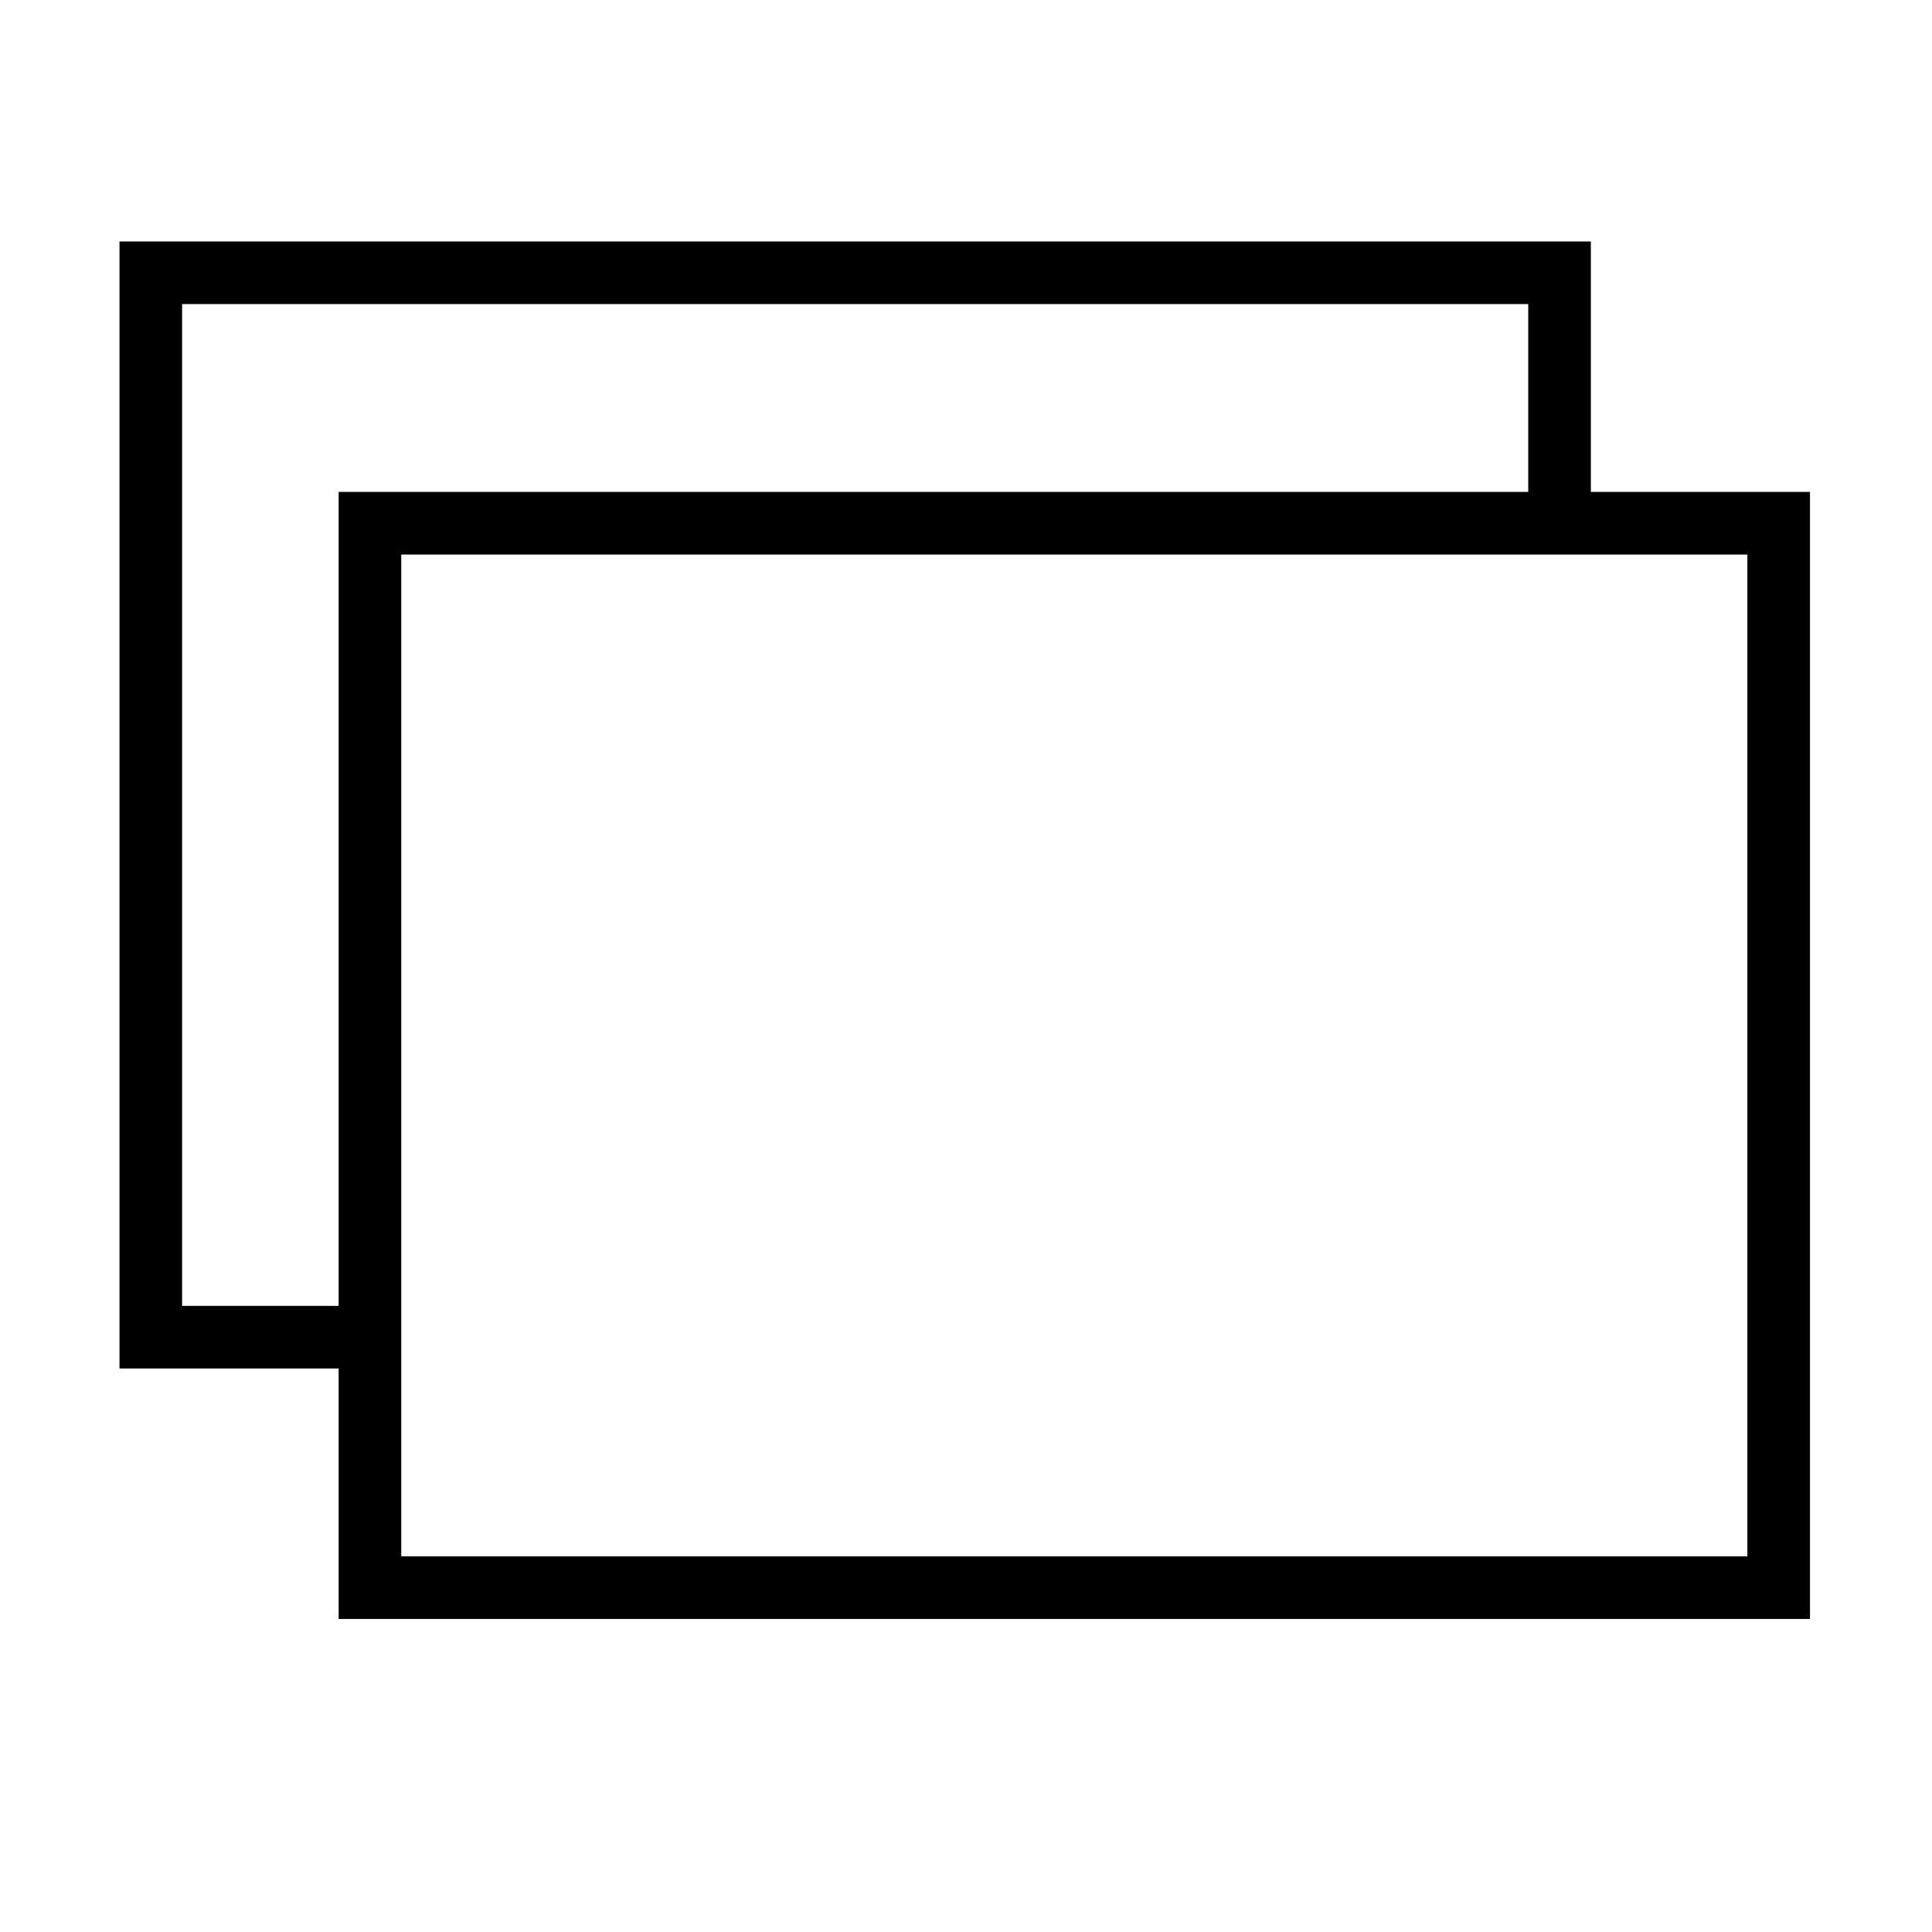 <?xml version="1.0" standalone="no"?><!DOCTYPE svg PUBLIC "-//W3C//DTD SVG 1.1//EN" "http://www.w3.org/Graphics/SVG/1.1/DTD/svg11.dtd"><svg t="1520417205149" class="icon" style="" viewBox="0 0 1024 1024" version="1.1" xmlns="http://www.w3.org/2000/svg" p-id="12424" xmlns:xlink="http://www.w3.org/1999/xlink" width="200" height="200"><defs><style type="text/css"></style></defs><path d="M843.184 260.732V127.99H63.333v597.339h116.149v132.742h779.851V260.732H843.184zM96.519 692.144V161.176h713.48v99.556H179.483v431.411H96.519z m829.629 132.741h-713.48V293.918h713.48v530.967z" p-id="12425"></path></svg>